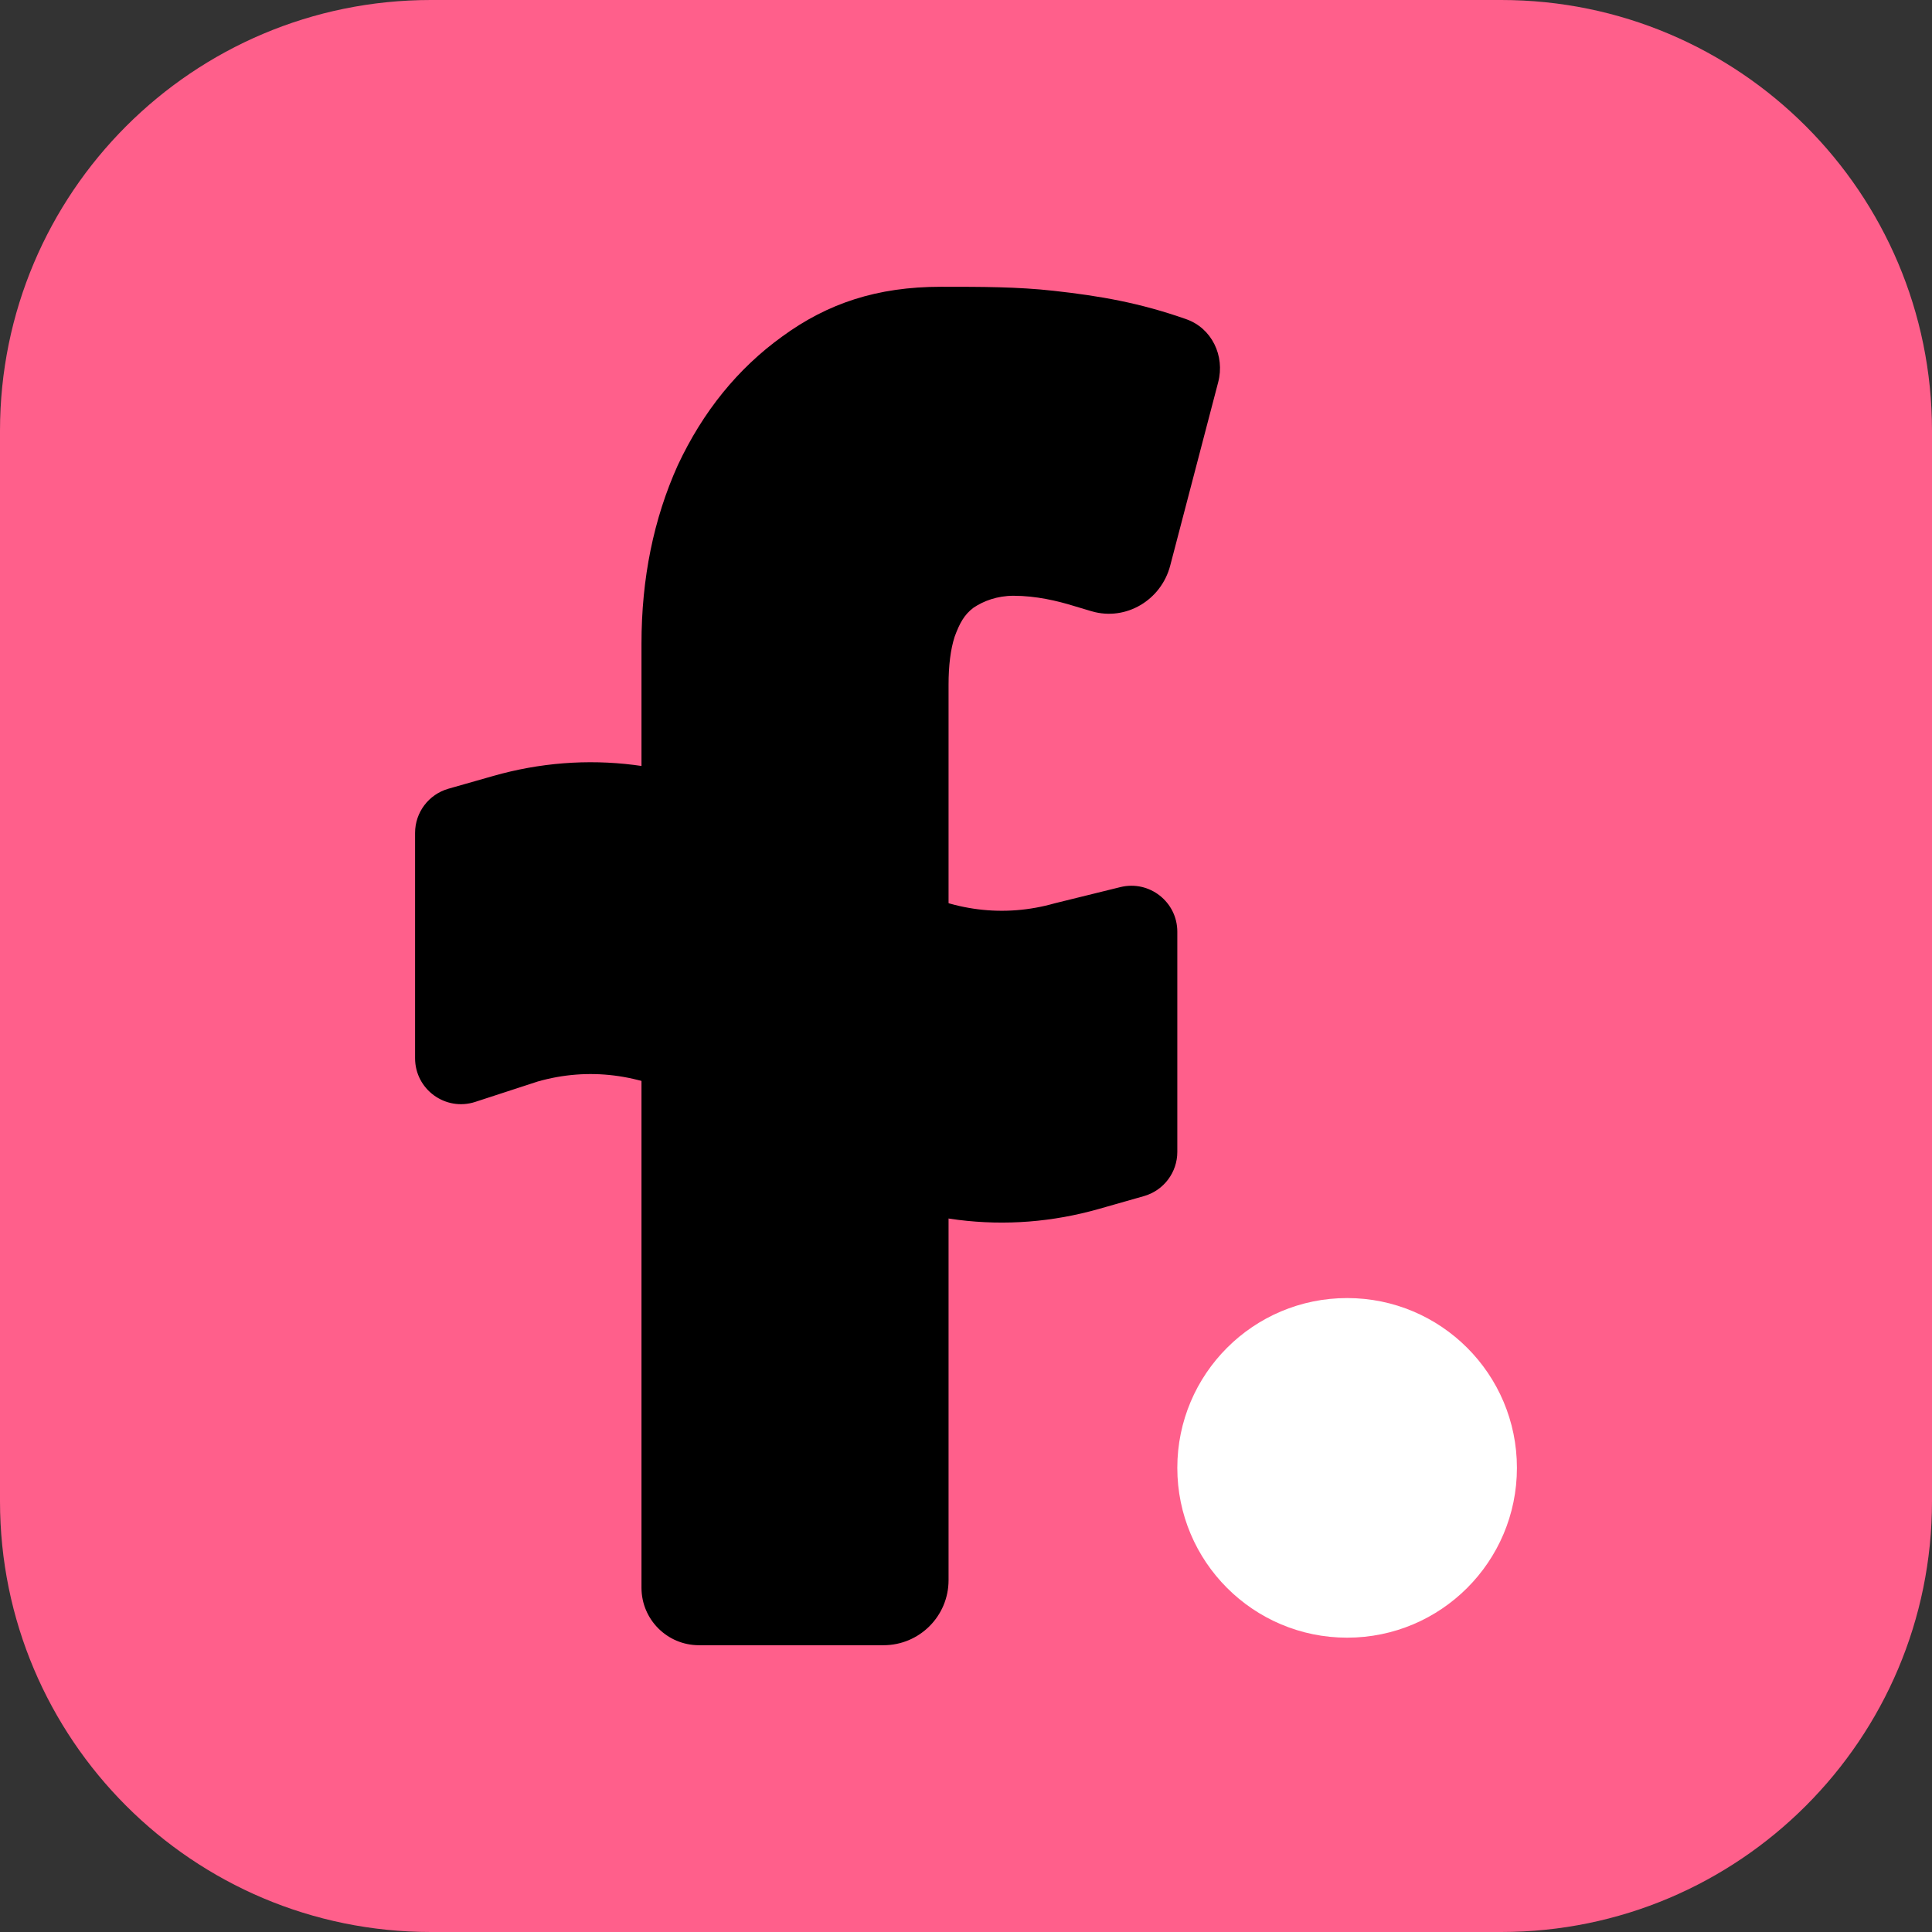 <?xml version="1.0" ?>
<svg xmlns="http://www.w3.org/2000/svg" viewBox="0 0 256 256" fill="none">
	

	<rect x="0" y="0" width="256" height="256" fill="#333333" stroke="none"/>
	

	<path d="M0 57.081C0 25.556 25.556 0 57.081 0H198.919C230.444 0 256 25.556 256 57.081V198.919C256 230.444 230.444 256 198.919 256H57.081C25.556 256 0 230.444 0 198.919V57.081Z" fill="#FF5F8B"/>
	

	<path d="M201 194.5C201 206.926 190.926 217 178.5 217C166.074 217 156 206.926 156 194.5C156 182.074 166.074 172 178.5 172C190.926 172 201 182.074 201 194.5Z" fill="white"/>
	

	<path d="M92.617 218C88.41 218 85 214.59 85 210.383V85.286C85 76.647 86.603 68.766 89.811 61.643C93.151 54.52 97.761 48.836 103.641 44.593C109.654 40.198 116.22 38 124.687 38C130.166 38 134.826 38 139.61 38.532C145.781 39.218 150.977 40.113 157.183 42.294C160.579 43.488 162.328 47.161 161.417 50.644L155.058 74.949C153.862 79.518 149.199 82.316 144.663 81.001C143.874 80.773 143.071 80.533 142.268 80.285C140.113 79.618 137.269 78.942 134.294 78.942C132.156 78.942 130.314 79.628 128.978 80.537C127.775 81.447 127.159 82.558 126.491 84.377C125.957 86.044 125.689 88.166 125.689 90.742V209.382C125.689 214.142 121.831 218 117.071 218H105.445C100.367 218 96.091 218 92.617 218V218Z" fill="black"/>
	

	<path fill-rule="evenodd" clip-rule="evenodd" d="M91.233 145.795C84.889 142.264 77.946 141.399 71.256 143.305L62.976 146.006C59.041 147.29 55 144.358 55 140.219V110.365C55 107.645 56.804 105.256 59.42 104.51L65.358 102.819C77.683 99.308 90.472 100.902 102.158 107.405L119.767 117.205C126.111 120.736 133.054 121.601 139.744 119.695L148.454 117.546C152.291 116.599 156 119.503 156 123.456V152.635C156 155.355 154.196 157.744 151.58 158.49L145.642 160.181C133.317 163.692 120.528 162.098 108.842 155.595L91.233 145.795Z" fill="black"/>
	

</svg>
